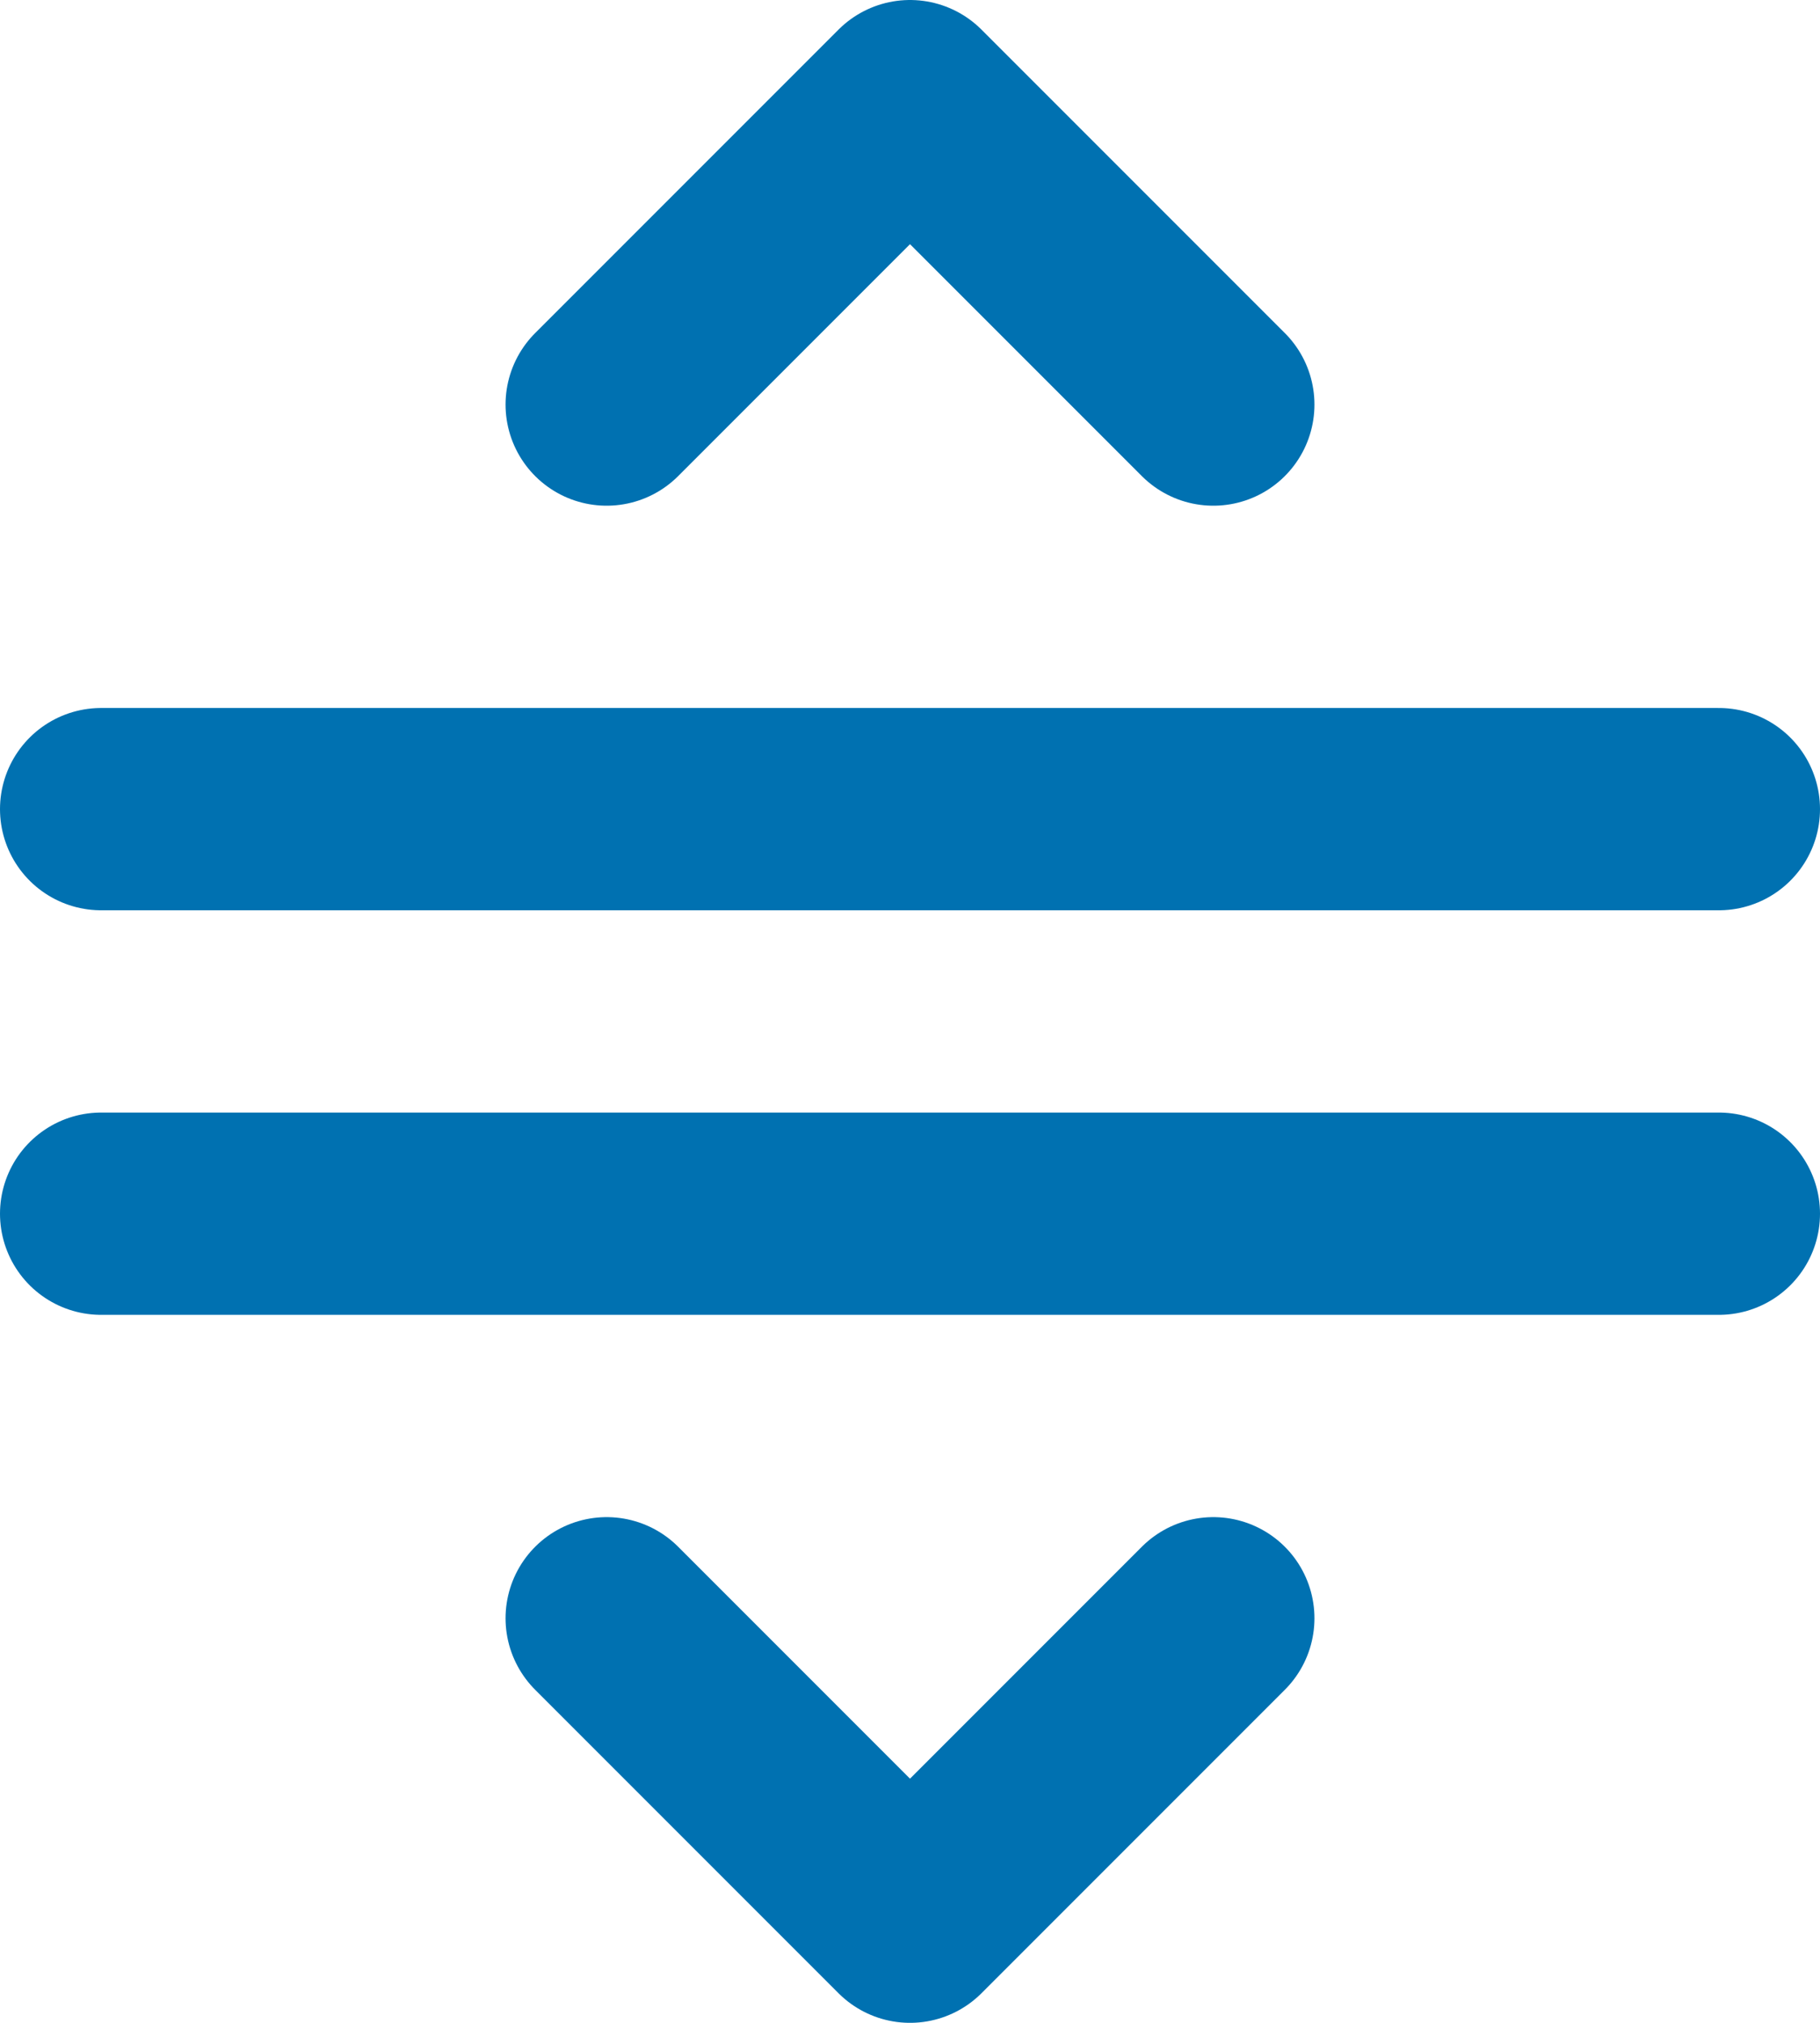 <svg width="18" height="20" viewBox="0 0 18 20" fill="none" xmlns="http://www.w3.org/2000/svg">
<path d="M1 8H17M1 12H17M6 16L9 19L12 16M6 4L9 1L12 4" stroke="#0071B1" stroke-width="2" stroke-linecap="round" stroke-linejoin="round"/>
</svg>
